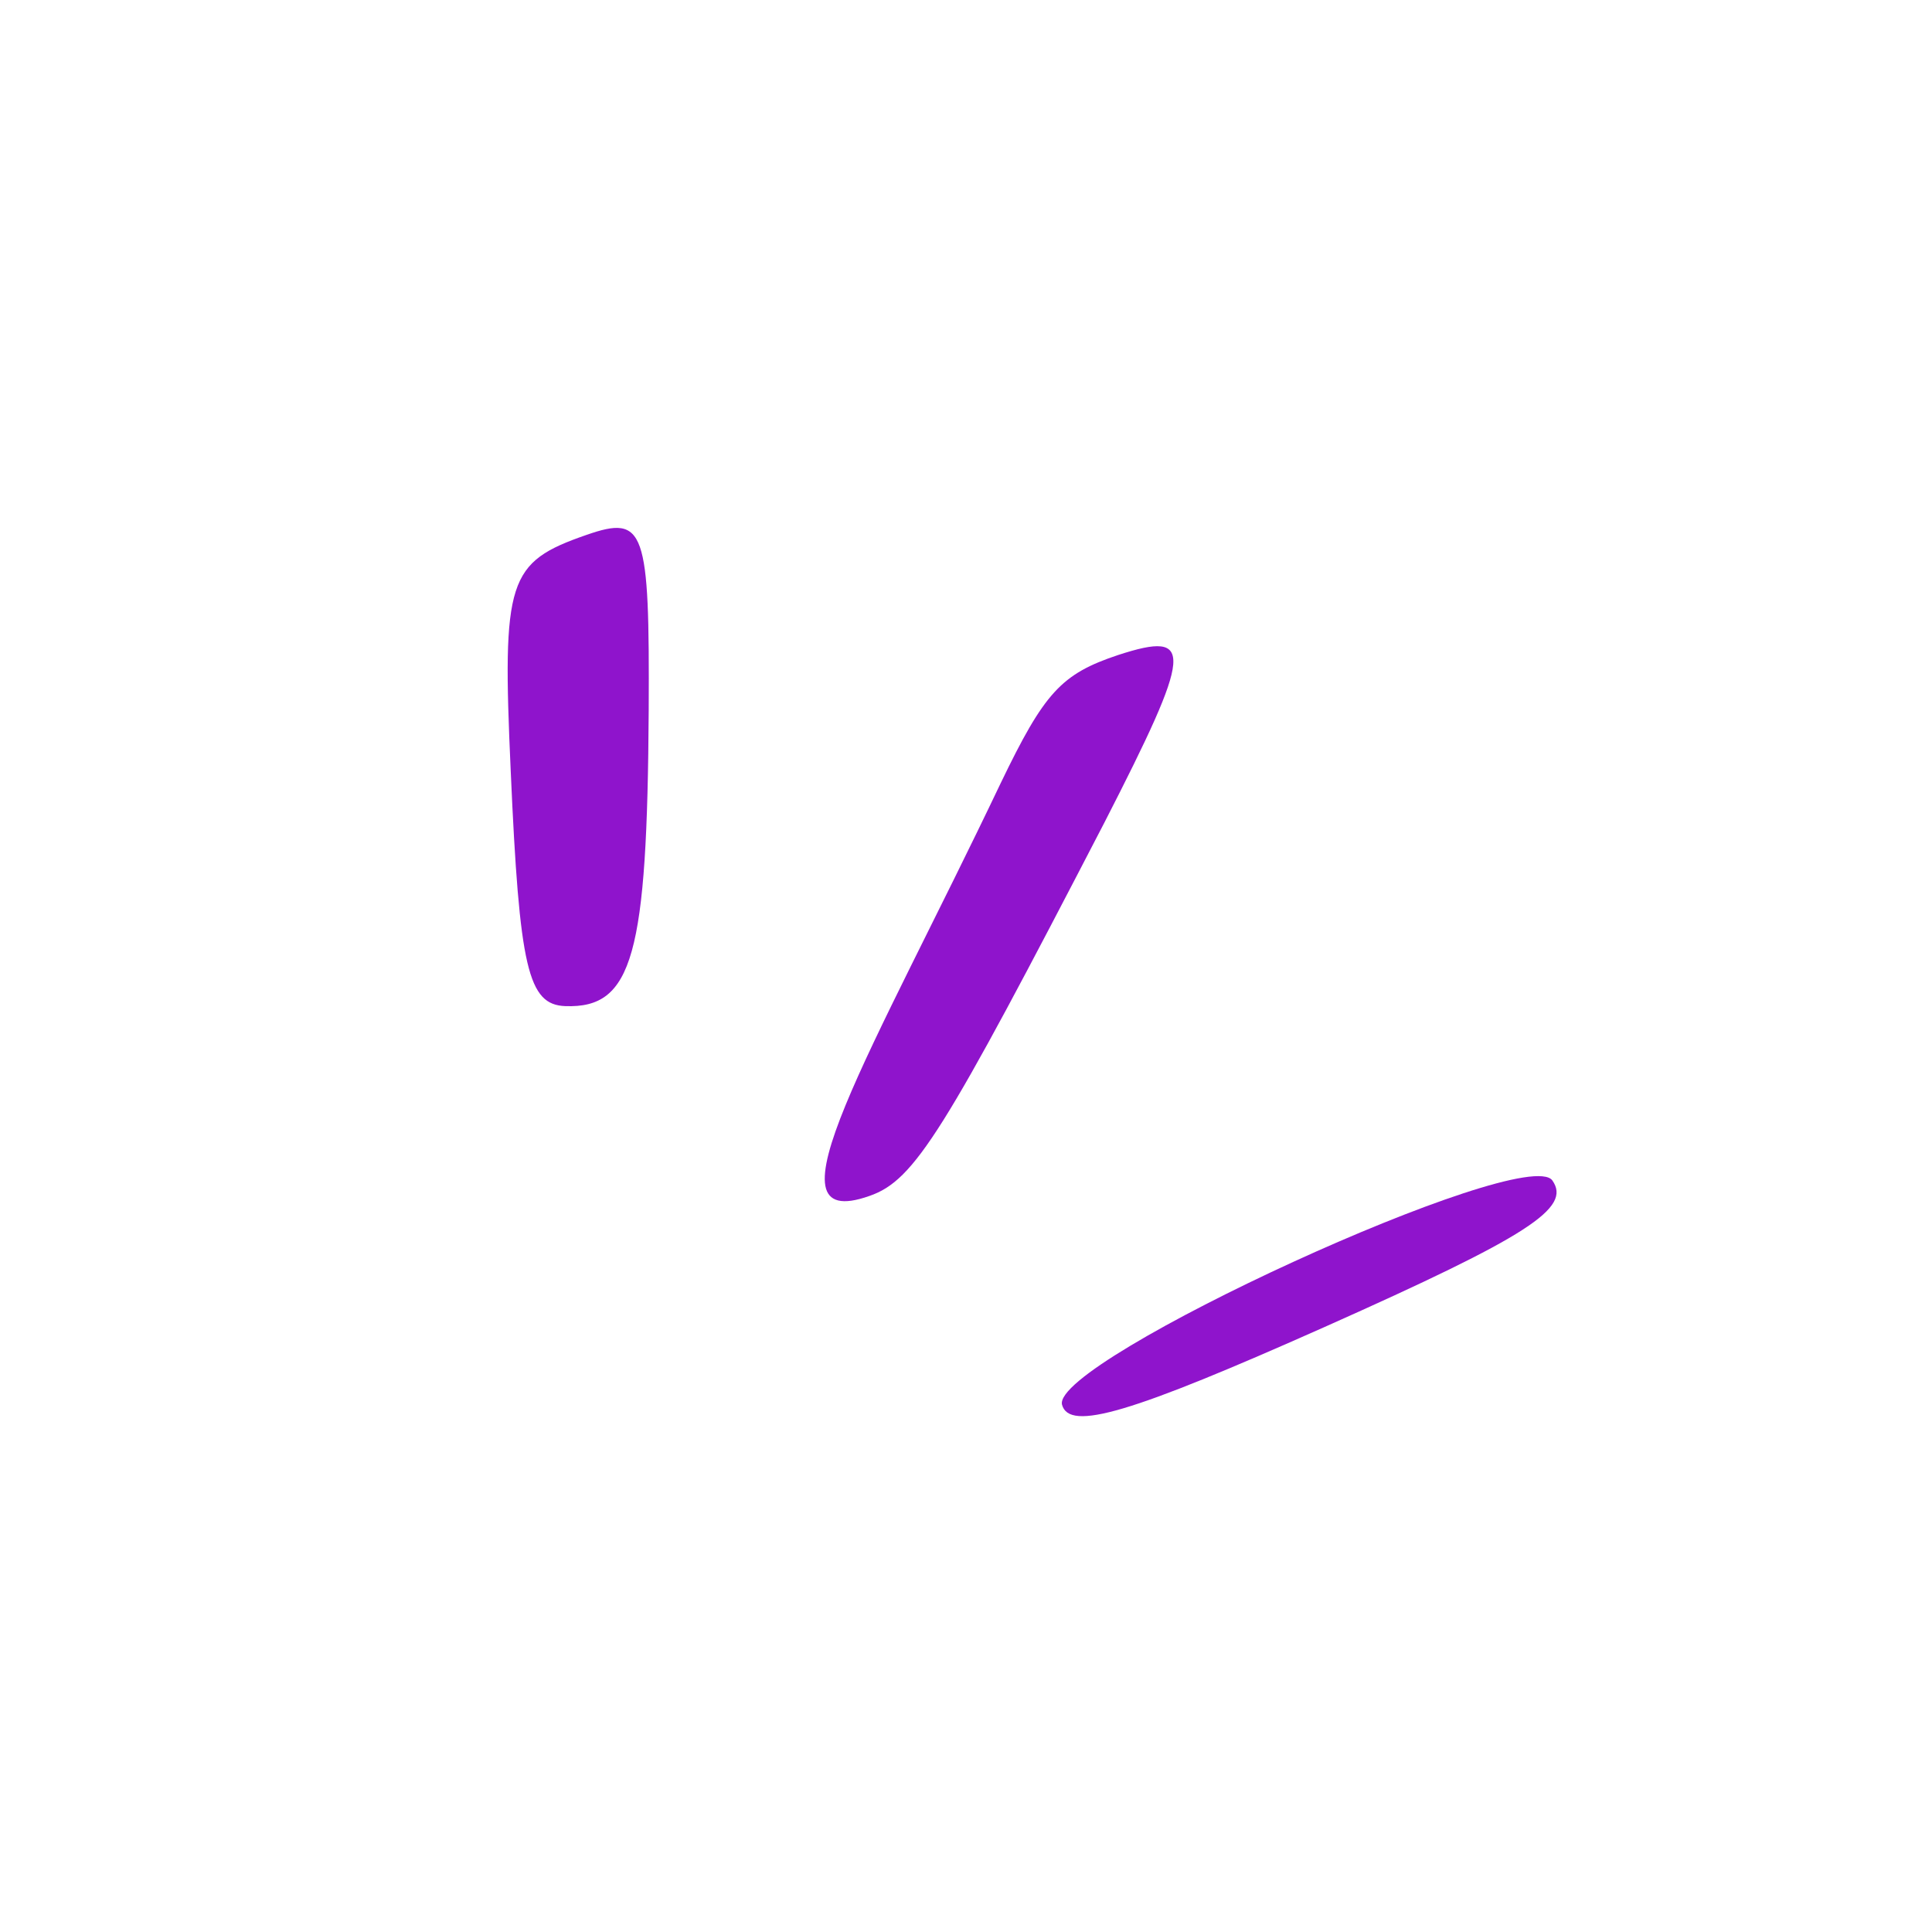 <svg width="26" height="26" viewBox="0 0 26 26" fill="none" xmlns="http://www.w3.org/2000/svg">
<g clip-path="url(#clip0_9426_43117)">
<path d="M14.292 18.903C14.39 19.267 15.218 19.019 17.826 17.858C20.586 16.628 21.15 16.256 20.891 15.886C20.528 15.381 14.149 18.311 14.292 18.903Z" fill="#8F14CC"/>
<path d="M7.894 7.198C6.83 7.567 6.756 7.797 6.873 10.376C6.99 13.039 7.107 13.521 7.608 13.54C8.516 13.572 8.711 12.856 8.73 9.555C8.742 7.119 8.68 6.925 7.894 7.198Z" fill="#8F14CC"/>
<path d="M15.05 8.814C14.28 9.07 14.055 9.319 13.467 10.539C11.738 14.167 10.215 16.621 11.702 16.094C12.311 15.883 12.702 15.241 14.865 11.065C16.05 8.751 16.081 8.479 15.05 8.814Z" fill="#8F14CC"/>
</g>
<defs>
<clipPath id="clip0_9426_43117">
<rect width="18" height="18" fill="white" transform="translate(0.48 12.883) rotate(-45.705)"/>
</clipPath>
</defs>
</svg>

